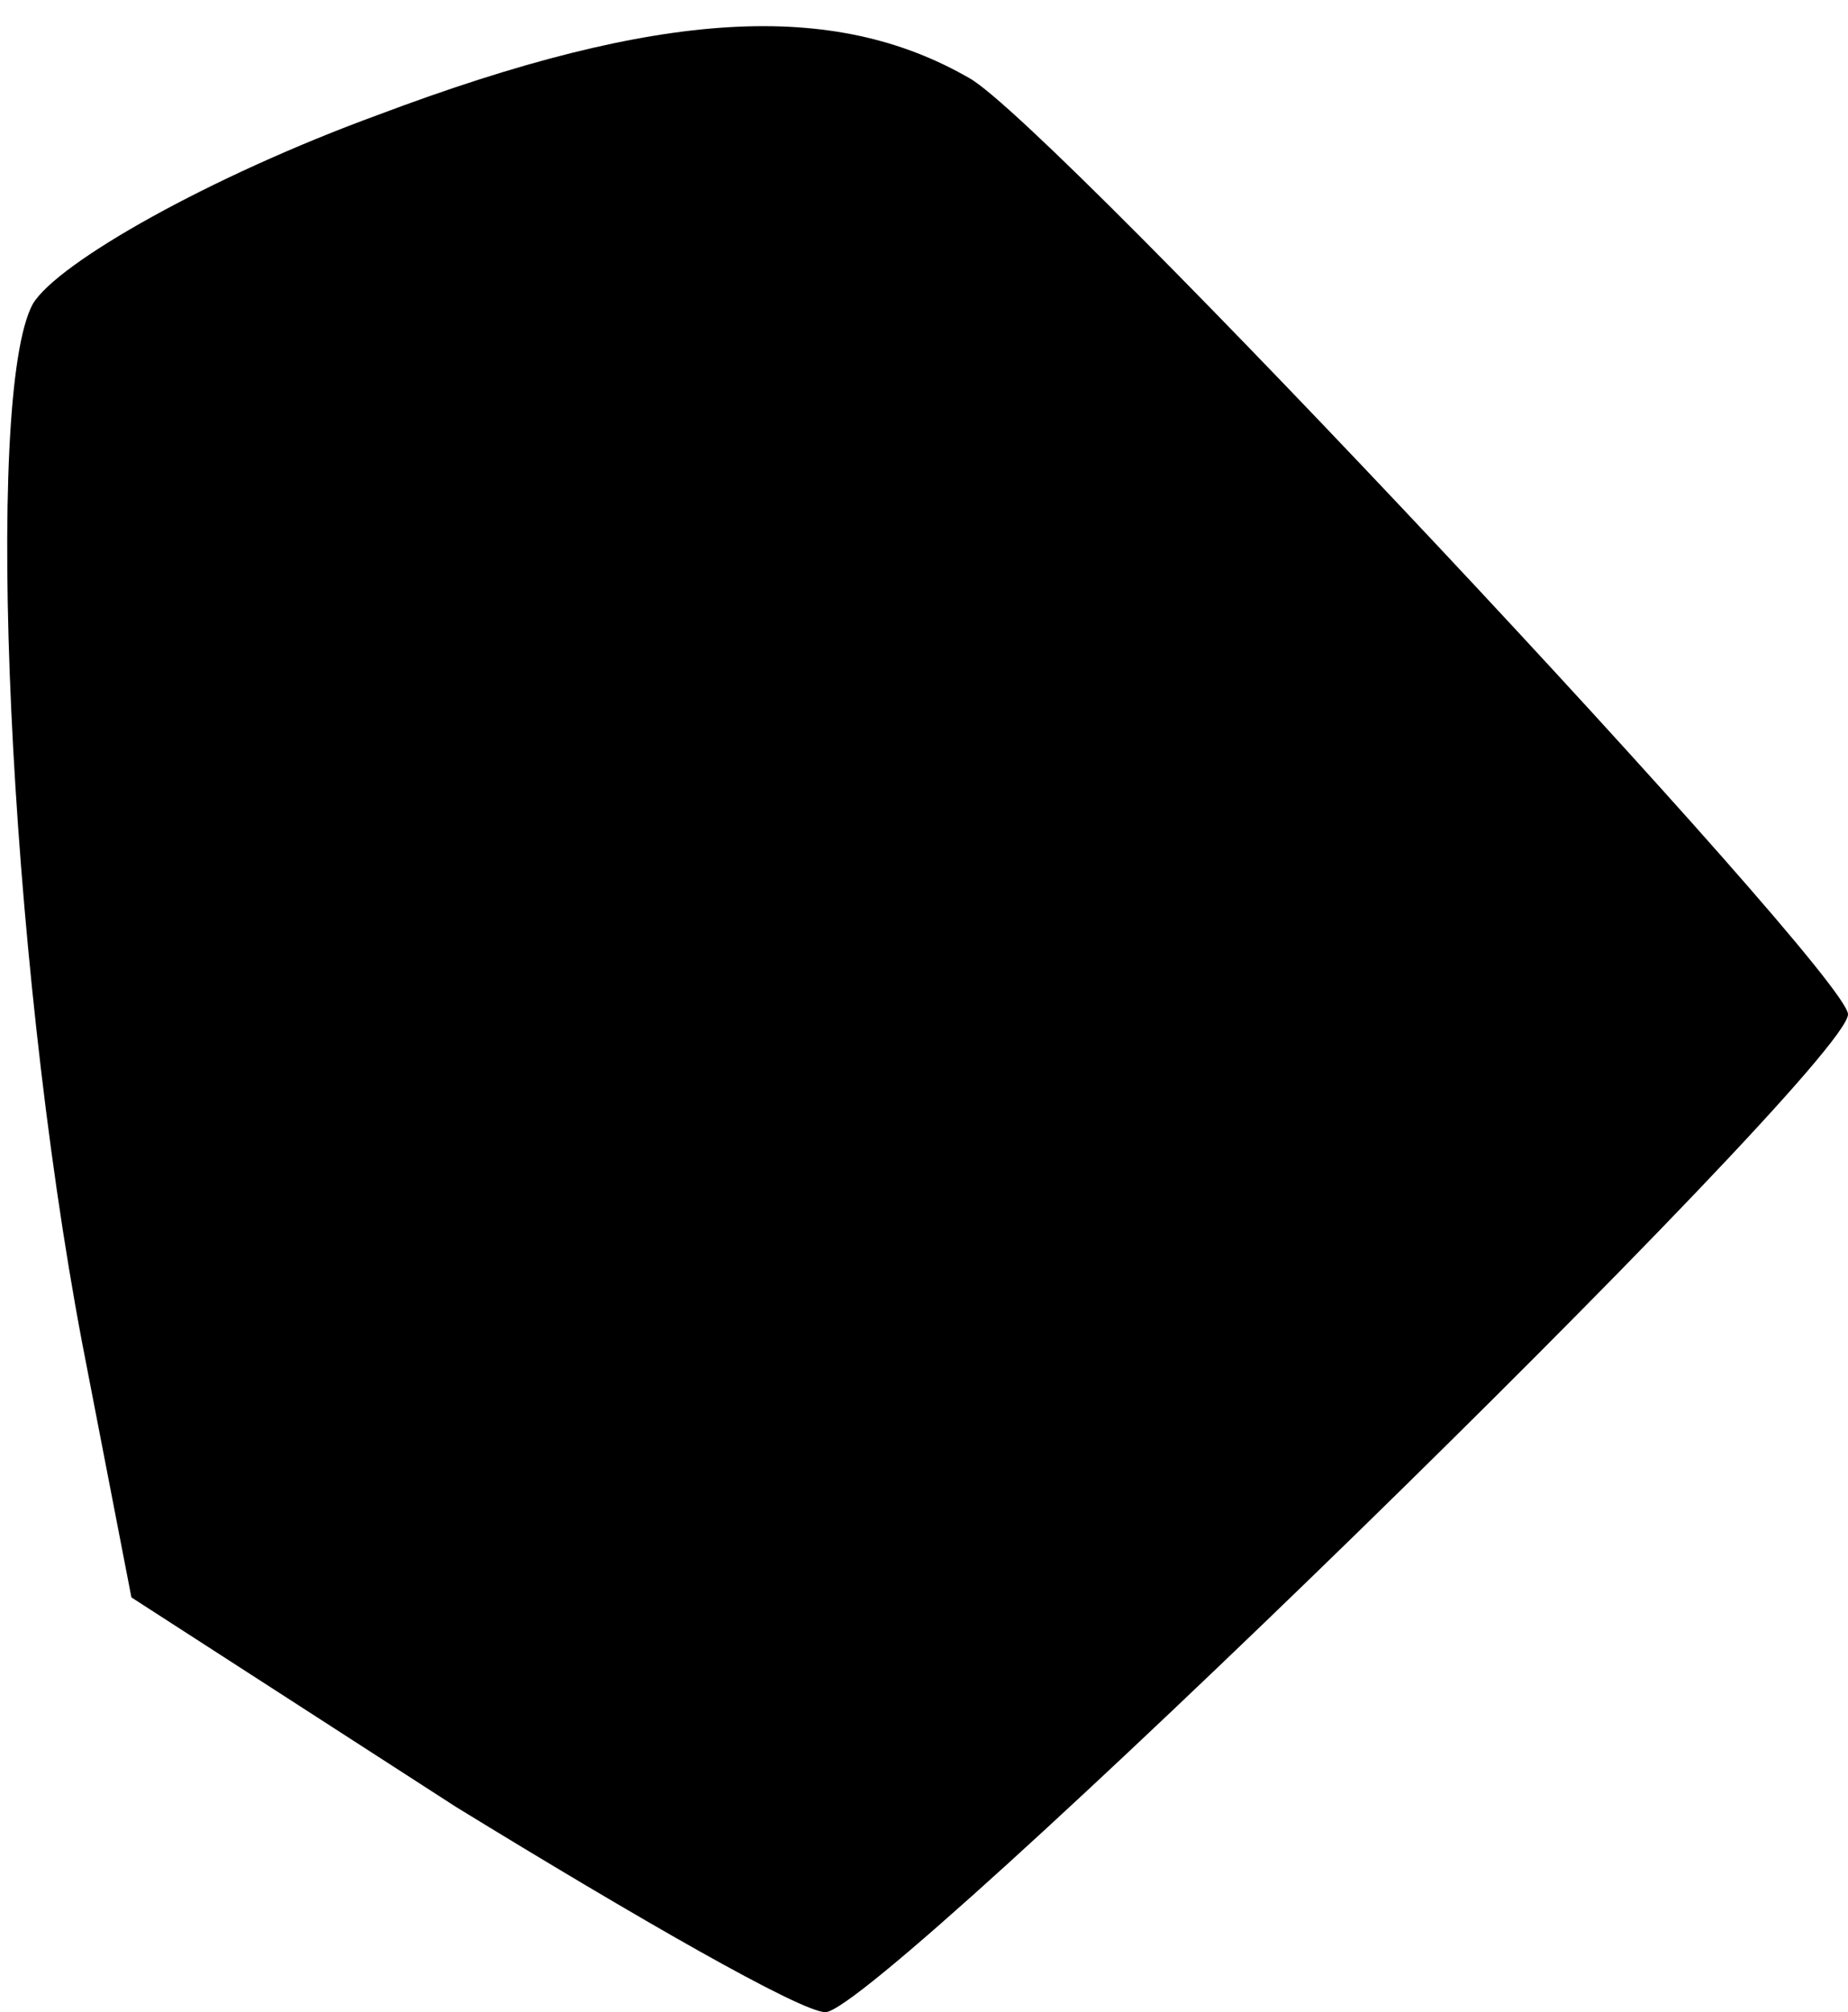 <?xml version="1.0" standalone="no"?>
<!DOCTYPE svg PUBLIC "-//W3C//DTD SVG 20010904//EN"
 "http://www.w3.org/TR/2001/REC-SVG-20010904/DTD/svg10.dtd">
<svg version="1.0" xmlns="http://www.w3.org/2000/svg"
 width="45pt" height="49pt" viewBox="0 0 45 49"
 preserveAspectRatio="xMidYMid meet">
<g transform="translate(0,49) scale(0.1,-0.1)"
fill="#000000" stroke="none">
<path fill="#000000" stroke="none" d="M92 462 c-41 -15 -78 -36 -84 -46 -12
-22 -6 -158 12 -253 l12 -62 79 -51 c44 -27 84 -50 90 -50 13 0 249 230 249
243 0 10 -194 217 -214 228 -33 19 -75 17 -144 -9z"/>
</g>
</svg>
